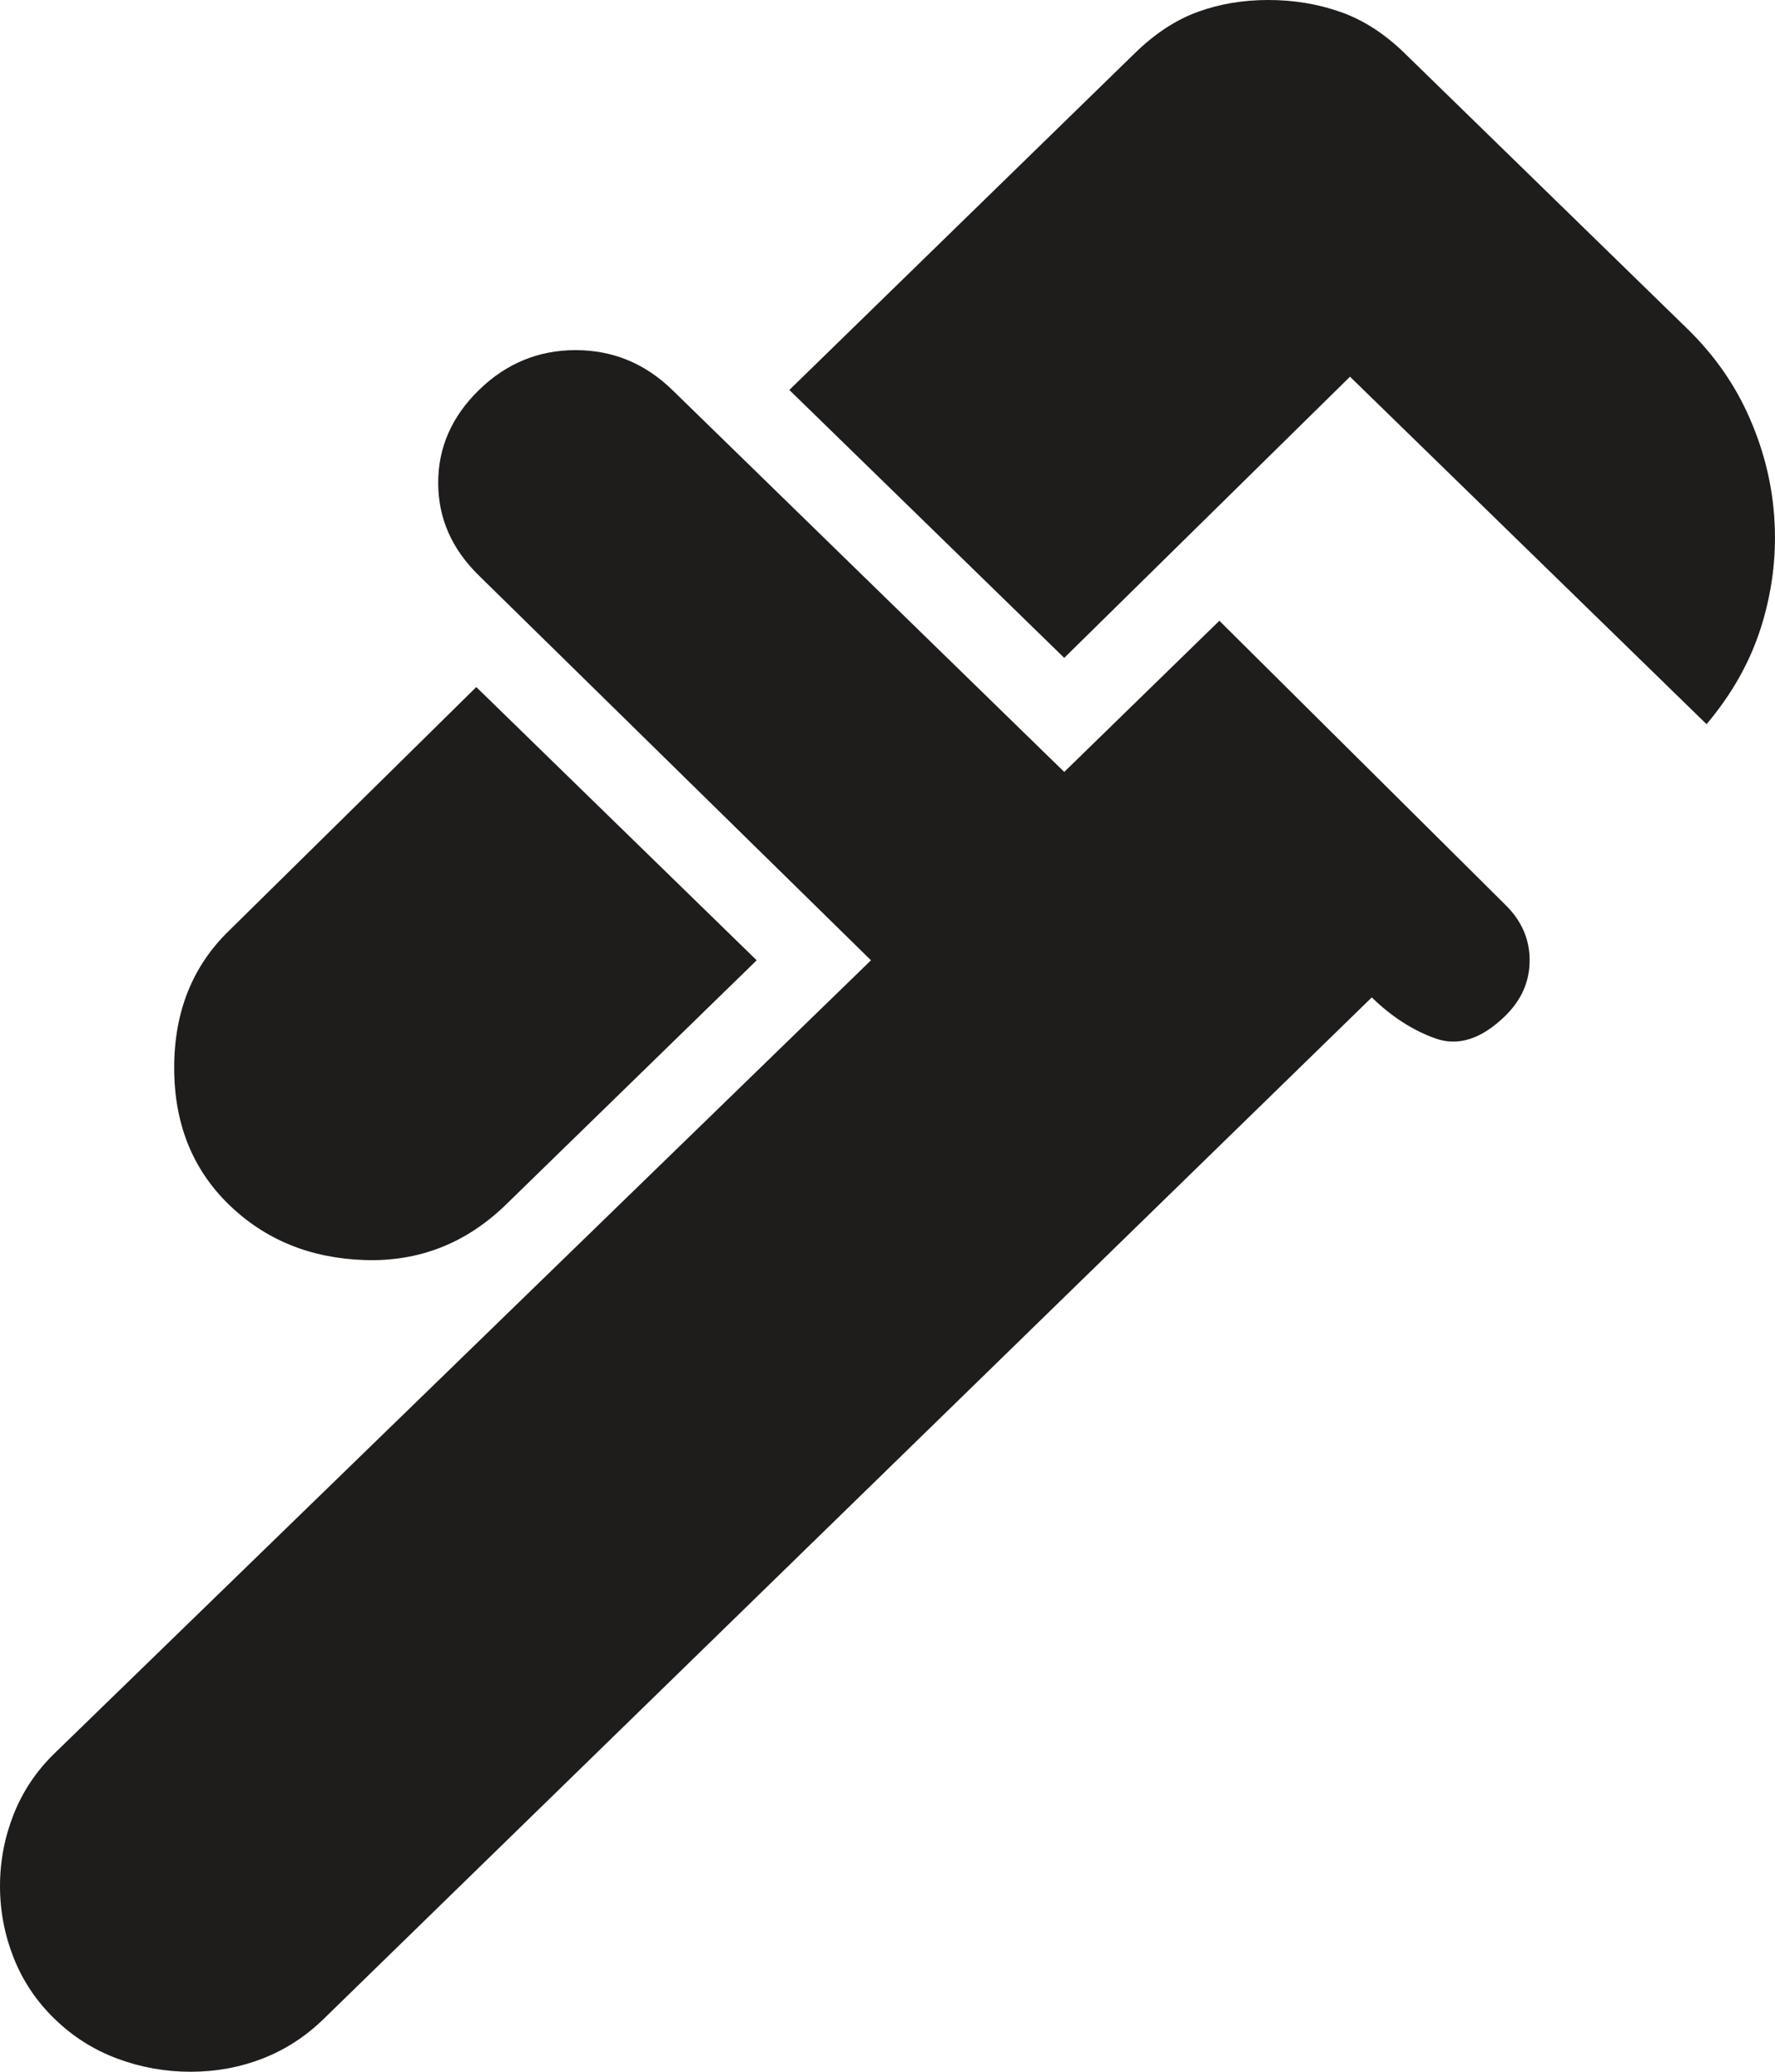 <svg width="30" height="35" viewBox="0 0 30 35" fill="none" xmlns="http://www.w3.org/2000/svg">
<path d="M28.843 12.234L22.817 6.364L17.987 11.114L13.341 6.588L19.183 0.896C19.52 0.568 19.873 0.336 20.241 0.202C20.609 0.067 21.008 0 21.437 0C21.866 0 22.273 0.067 22.656 0.202C23.039 0.336 23.4 0.568 23.737 0.896L28.521 5.557C28.981 6.005 29.334 6.513 29.579 7.081C29.825 7.648 29.963 8.231 29.993 8.828C30.024 9.426 29.947 10.016 29.763 10.599C29.579 11.181 29.273 11.726 28.843 12.234ZM3.864 20.346C3.251 19.748 2.944 18.979 2.944 18.038C2.944 17.097 3.251 16.327 3.864 15.73L8.05 11.607L12.789 16.223L8.556 20.346C7.882 21.003 7.084 21.317 6.164 21.287C5.244 21.257 4.478 20.943 3.864 20.346ZM0.92 34.104C0.613 33.805 0.383 33.461 0.23 33.073C0.077 32.685 0 32.281 0 31.863C0 31.445 0.077 31.041 0.23 30.653C0.383 30.265 0.613 29.921 0.92 29.622L14.721 16.223L8.096 9.725C7.636 9.277 7.406 8.754 7.406 8.156C7.406 7.559 7.636 7.036 8.096 6.588C8.556 6.14 9.101 5.915 9.729 5.915C10.358 5.915 10.902 6.14 11.363 6.588L17.987 13.041L20.609 10.487L25.439 15.282C25.715 15.551 25.853 15.864 25.853 16.223C25.853 16.581 25.715 16.895 25.439 17.164C25.041 17.552 24.649 17.679 24.266 17.545C23.883 17.41 23.523 17.179 23.185 16.85L5.474 34.104C5.168 34.403 4.823 34.627 4.439 34.776C4.056 34.925 3.65 35 3.22 35C2.791 35 2.377 34.925 1.978 34.776C1.579 34.627 1.227 34.403 0.92 34.104Z" fill="#1F1C1C"/>
</svg>

